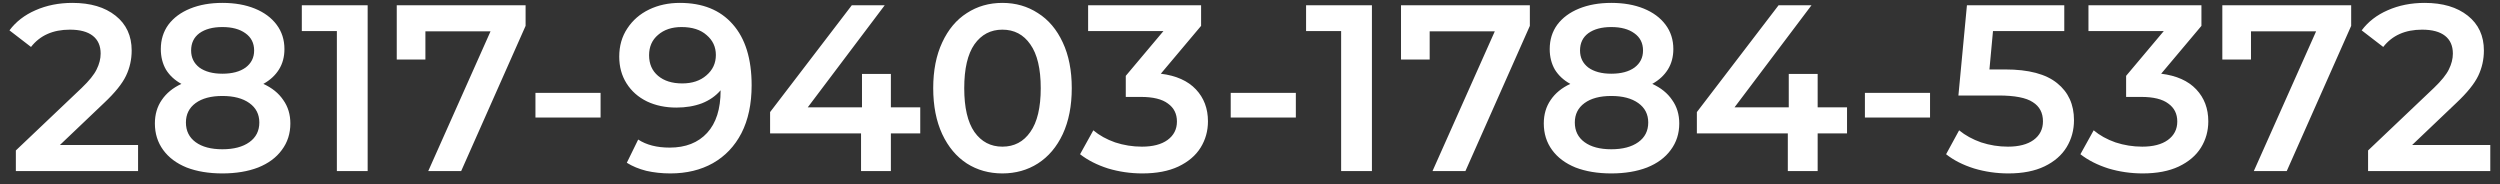 <svg width="190" height="14" viewBox="0 0 190 14" fill="none" xmlns="http://www.w3.org/2000/svg">
<rect x="0" y="0" width="190" height="14" fill="#333333" stroke="none"/>
<path d="M10.493 11.02V13H1.205V11.434L6.209 6.682C6.773 6.142 7.151 5.674 7.343 5.278C7.547 4.87 7.649 4.468 7.649 4.072C7.649 3.484 7.451 3.034 7.055 2.722C6.659 2.41 6.077 2.254 5.309 2.254C4.025 2.254 3.041 2.692 2.357 3.568L0.719 2.308C1.211 1.648 1.871 1.138 2.699 0.778C3.539 0.406 4.475 0.22 5.507 0.22C6.875 0.22 7.967 0.544 8.783 1.192C9.599 1.84 10.007 2.722 10.007 3.838C10.007 4.522 9.863 5.164 9.575 5.764C9.287 6.364 8.735 7.048 7.919 7.816L4.553 11.02H10.493ZM20.015 6.376C20.675 6.676 21.18 7.084 21.527 7.6C21.887 8.104 22.067 8.698 22.067 9.382C22.067 10.15 21.852 10.822 21.419 11.398C21 11.974 20.399 12.418 19.619 12.73C18.84 13.03 17.933 13.18 16.901 13.18C15.87 13.18 14.963 13.03 14.184 12.73C13.415 12.418 12.822 11.974 12.402 11.398C11.982 10.822 11.771 10.15 11.771 9.382C11.771 8.698 11.945 8.104 12.293 7.6C12.642 7.084 13.139 6.676 13.787 6.376C13.284 6.1 12.893 5.74 12.617 5.296C12.354 4.84 12.222 4.318 12.222 3.73C12.222 3.022 12.414 2.404 12.797 1.876C13.194 1.348 13.745 0.94 14.454 0.652C15.162 0.364 15.977 0.22 16.901 0.22C17.837 0.22 18.66 0.364 19.367 0.652C20.076 0.94 20.628 1.348 21.023 1.876C21.419 2.404 21.617 3.022 21.617 3.73C21.617 4.318 21.48 4.834 21.203 5.278C20.927 5.722 20.532 6.088 20.015 6.376ZM16.901 2.056C16.169 2.056 15.588 2.212 15.155 2.524C14.736 2.836 14.525 3.274 14.525 3.838C14.525 4.378 14.736 4.81 15.155 5.134C15.588 5.446 16.169 5.602 16.901 5.602C17.645 5.602 18.233 5.446 18.666 5.134C19.098 4.81 19.314 4.378 19.314 3.838C19.314 3.274 19.091 2.836 18.648 2.524C18.215 2.212 17.634 2.056 16.901 2.056ZM16.901 11.344C17.765 11.344 18.45 11.164 18.953 10.804C19.457 10.444 19.709 9.946 19.709 9.31C19.709 8.686 19.457 8.194 18.953 7.834C18.45 7.474 17.765 7.294 16.901 7.294C16.038 7.294 15.36 7.474 14.867 7.834C14.376 8.194 14.13 8.686 14.13 9.31C14.13 9.946 14.376 10.444 14.867 10.804C15.36 11.164 16.038 11.344 16.901 11.344ZM27.942 0.4V13H25.602V2.362H22.938V0.4H27.942ZM39.945 0.4V1.966L35.049 13H32.547L37.281 2.38H32.331V4.522H30.153V0.4H39.945ZM40.694 7.06H45.644V8.932H40.694V7.06ZM51.67 0.22C53.398 0.22 54.736 0.76 55.684 1.84C56.644 2.92 57.124 4.468 57.124 6.484C57.124 7.9 56.866 9.112 56.35 10.12C55.834 11.116 55.108 11.878 54.172 12.406C53.248 12.922 52.174 13.18 50.95 13.18C50.302 13.18 49.69 13.114 49.114 12.982C48.55 12.838 48.058 12.634 47.638 12.37L48.502 10.606C49.126 11.014 49.924 11.218 50.896 11.218C52.108 11.218 53.056 10.846 53.74 10.102C54.424 9.358 54.766 8.284 54.766 6.88V6.862C54.394 7.294 53.92 7.624 53.344 7.852C52.768 8.068 52.12 8.176 51.4 8.176C50.572 8.176 49.828 8.02 49.168 7.708C48.508 7.384 47.992 6.928 47.62 6.34C47.248 5.752 47.062 5.074 47.062 4.306C47.062 3.49 47.266 2.776 47.674 2.164C48.082 1.54 48.634 1.06 49.33 0.724C50.026 0.388 50.806 0.22 51.67 0.22ZM51.85 6.34C52.606 6.34 53.218 6.136 53.686 5.728C54.166 5.32 54.406 4.804 54.406 4.18C54.406 3.568 54.172 3.064 53.704 2.668C53.248 2.26 52.612 2.056 51.796 2.056C51.064 2.056 50.47 2.254 50.014 2.65C49.558 3.034 49.33 3.55 49.33 4.198C49.33 4.858 49.558 5.38 50.014 5.764C50.47 6.148 51.082 6.34 51.85 6.34ZM69.939 10.138H67.707V13H65.439V10.138H58.527V8.518L64.737 0.4H67.239L61.389 8.158H65.511V5.62H67.707V8.158H69.939V10.138ZM76.18 13.18C75.172 13.18 74.272 12.928 73.48 12.424C72.688 11.908 72.064 11.164 71.608 10.192C71.152 9.208 70.924 8.044 70.924 6.7C70.924 5.356 71.152 4.198 71.608 3.226C72.064 2.242 72.688 1.498 73.48 0.994C74.272 0.478 75.172 0.22 76.18 0.22C77.188 0.22 78.088 0.478 78.88 0.994C79.684 1.498 80.314 2.242 80.77 3.226C81.226 4.198 81.454 5.356 81.454 6.7C81.454 8.044 81.226 9.208 80.77 10.192C80.314 11.164 79.684 11.908 78.88 12.424C78.088 12.928 77.188 13.18 76.18 13.18ZM76.18 11.146C77.08 11.146 77.788 10.774 78.304 10.03C78.832 9.286 79.096 8.176 79.096 6.7C79.096 5.224 78.832 4.114 78.304 3.37C77.788 2.626 77.08 2.254 76.18 2.254C75.292 2.254 74.584 2.626 74.056 3.37C73.54 4.114 73.282 5.224 73.282 6.7C73.282 8.176 73.54 9.286 74.056 10.03C74.584 10.774 75.292 11.146 76.18 11.146ZM88.223 5.602C89.387 5.746 90.275 6.142 90.887 6.79C91.499 7.438 91.805 8.248 91.805 9.22C91.805 9.952 91.619 10.618 91.247 11.218C90.875 11.818 90.311 12.298 89.555 12.658C88.811 13.006 87.899 13.18 86.819 13.18C85.919 13.18 85.049 13.054 84.209 12.802C83.381 12.538 82.673 12.178 82.085 11.722L83.093 9.904C83.549 10.288 84.101 10.594 84.749 10.822C85.409 11.038 86.087 11.146 86.783 11.146C87.611 11.146 88.259 10.978 88.727 10.642C89.207 10.294 89.447 9.826 89.447 9.238C89.447 8.65 89.219 8.194 88.763 7.87C88.319 7.534 87.635 7.366 86.711 7.366H85.559V5.764L88.421 2.362H82.697V0.4H91.283V1.966L88.223 5.602ZM93.534 7.06H98.484V8.932H93.534V7.06ZM104.266 0.4V13H101.926V2.362H99.262V0.4H104.266ZM116.269 0.4V1.966L111.373 13H108.871L113.605 2.38H108.655V4.522H106.477V0.4H116.269ZM125.572 6.376C126.232 6.676 126.736 7.084 127.084 7.6C127.444 8.104 127.624 8.698 127.624 9.382C127.624 10.15 127.408 10.822 126.976 11.398C126.556 11.974 125.956 12.418 125.176 12.73C124.396 13.03 123.49 13.18 122.458 13.18C121.426 13.18 120.52 13.03 119.74 12.73C118.972 12.418 118.378 11.974 117.958 11.398C117.538 10.822 117.328 10.15 117.328 9.382C117.328 8.698 117.502 8.104 117.85 7.6C118.198 7.084 118.696 6.676 119.344 6.376C118.84 6.1 118.45 5.74 118.174 5.296C117.91 4.84 117.778 4.318 117.778 3.73C117.778 3.022 117.97 2.404 118.354 1.876C118.75 1.348 119.302 0.94 120.01 0.652C120.718 0.364 121.534 0.22 122.458 0.22C123.394 0.22 124.216 0.364 124.924 0.652C125.632 0.94 126.184 1.348 126.58 1.876C126.976 2.404 127.174 3.022 127.174 3.73C127.174 4.318 127.036 4.834 126.76 5.278C126.484 5.722 126.088 6.088 125.572 6.376ZM122.458 2.056C121.726 2.056 121.144 2.212 120.712 2.524C120.292 2.836 120.082 3.274 120.082 3.838C120.082 4.378 120.292 4.81 120.712 5.134C121.144 5.446 121.726 5.602 122.458 5.602C123.202 5.602 123.79 5.446 124.222 5.134C124.654 4.81 124.87 4.378 124.87 3.838C124.87 3.274 124.648 2.836 124.204 2.524C123.772 2.212 123.19 2.056 122.458 2.056ZM122.458 11.344C123.322 11.344 124.006 11.164 124.51 10.804C125.014 10.444 125.266 9.946 125.266 9.31C125.266 8.686 125.014 8.194 124.51 7.834C124.006 7.474 123.322 7.294 122.458 7.294C121.594 7.294 120.916 7.474 120.424 7.834C119.932 8.194 119.686 8.686 119.686 9.31C119.686 9.946 119.932 10.444 120.424 10.804C120.916 11.164 121.594 11.344 122.458 11.344ZM140.374 10.138H138.142V13H135.874V10.138H128.962V8.518L135.172 0.4H137.674L131.824 8.158H135.946V5.62H138.142V8.158H140.374V10.138ZM141.733 7.06H146.683V8.932H141.733V7.06ZM152.403 5.278C154.179 5.278 155.493 5.626 156.345 6.322C157.197 7.006 157.623 7.942 157.623 9.13C157.623 9.886 157.437 10.57 157.065 11.182C156.693 11.794 156.135 12.28 155.391 12.64C154.647 13 153.729 13.18 152.637 13.18C151.737 13.18 150.867 13.054 150.027 12.802C149.187 12.538 148.479 12.178 147.903 11.722L148.893 9.904C149.361 10.288 149.919 10.594 150.567 10.822C151.227 11.038 151.905 11.146 152.601 11.146C153.429 11.146 154.077 10.978 154.545 10.642C155.025 10.294 155.265 9.82 155.265 9.22C155.265 8.572 155.007 8.086 154.491 7.762C153.987 7.426 153.117 7.258 151.881 7.258H148.839L149.487 0.4H156.885V2.362H151.467L151.197 5.278H152.403ZM164.249 5.602C165.413 5.746 166.301 6.142 166.913 6.79C167.525 7.438 167.831 8.248 167.831 9.22C167.831 9.952 167.645 10.618 167.273 11.218C166.901 11.818 166.337 12.298 165.581 12.658C164.837 13.006 163.925 13.18 162.845 13.18C161.945 13.18 161.075 13.054 160.235 12.802C159.407 12.538 158.699 12.178 158.111 11.722L159.119 9.904C159.575 10.288 160.127 10.594 160.775 10.822C161.435 11.038 162.113 11.146 162.809 11.146C163.637 11.146 164.285 10.978 164.753 10.642C165.233 10.294 165.473 9.826 165.473 9.238C165.473 8.65 165.245 8.194 164.789 7.87C164.345 7.534 163.661 7.366 162.737 7.366H161.585V5.764L164.447 2.362H158.723V0.4H167.309V1.966L164.249 5.602ZM178.689 0.4V1.966L173.793 13H171.291L176.025 2.38H171.075V4.522H168.897V0.4H178.689ZM189.262 11.02V13H179.974V11.434L184.978 6.682C185.542 6.142 185.92 5.674 186.112 5.278C186.316 4.87 186.418 4.468 186.418 4.072C186.418 3.484 186.22 3.034 185.824 2.722C185.428 2.41 184.846 2.254 184.078 2.254C182.794 2.254 181.81 2.692 181.126 3.568L179.488 2.308C179.98 1.648 180.64 1.138 181.468 0.778C182.308 0.406 183.244 0.22 184.276 0.22C185.644 0.22 186.736 0.544 187.552 1.192C188.368 1.84 188.776 2.722 188.776 3.838C188.776 4.522 188.632 5.164 188.344 5.764C188.056 6.364 187.504 7.048 186.688 7.816L183.322 11.02H189.262Z" fill="white"/>
</svg>
